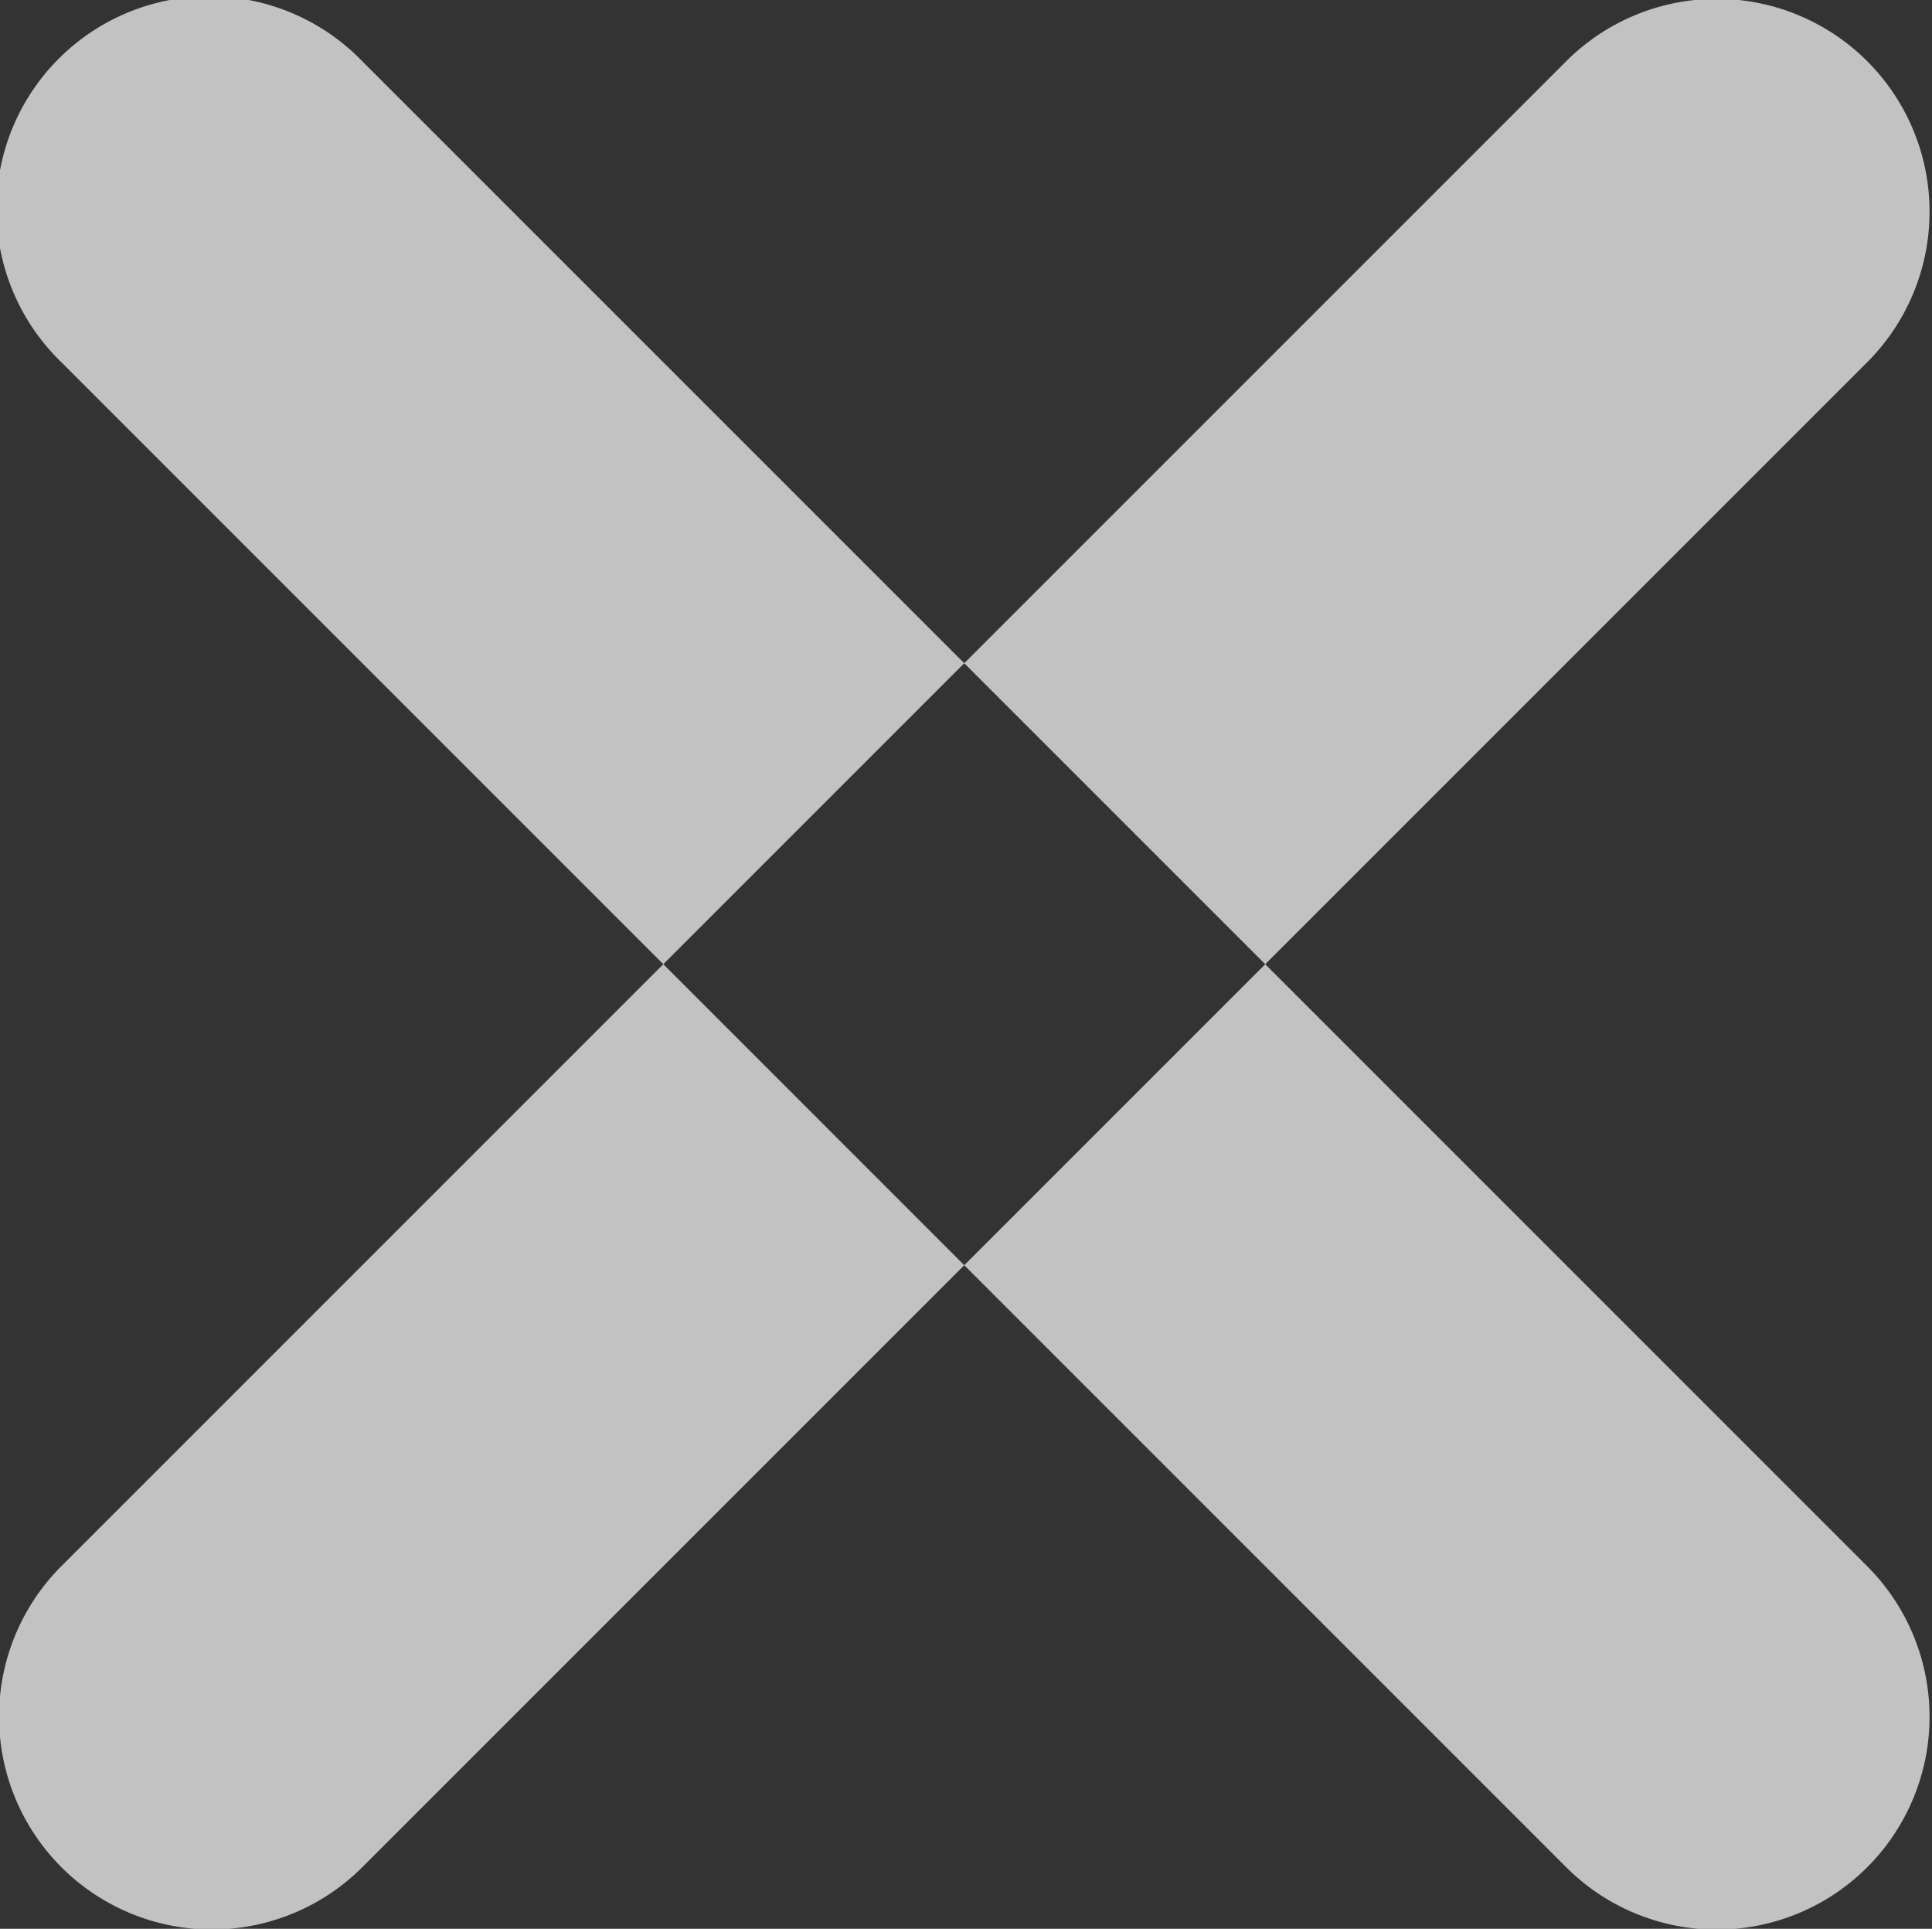 <svg xmlns="http://www.w3.org/2000/svg" width="18.156" height="18.125" viewBox="0 0 18.156 18.125">
  <rect x="0" y="0" width="18.156" height="18.125" fill="#333333" stroke="none"/>
  <defs>
    <style>
      .cls-1 {
        fill: #fff;
        fill-rule: evenodd;
        opacity: 0.7;
      }
    </style>
  </defs>
  <path id="Rounded_Rectangle_1" data-name="Rounded Rectangle 1" class="cls-1" d="M459.485,35.342L445.343,49.484a2,2,0,1,1-2.828-2.829l14.142-14.142A2,2,0,1,1,459.485,35.342Zm-14.142-2.828,14.142,14.142a2,2,0,1,1-2.828,2.829L442.515,35.342A2,2,0,1,1,445.343,32.514Z" transform="translate(-441.938 -31.938)"/>
</svg>
